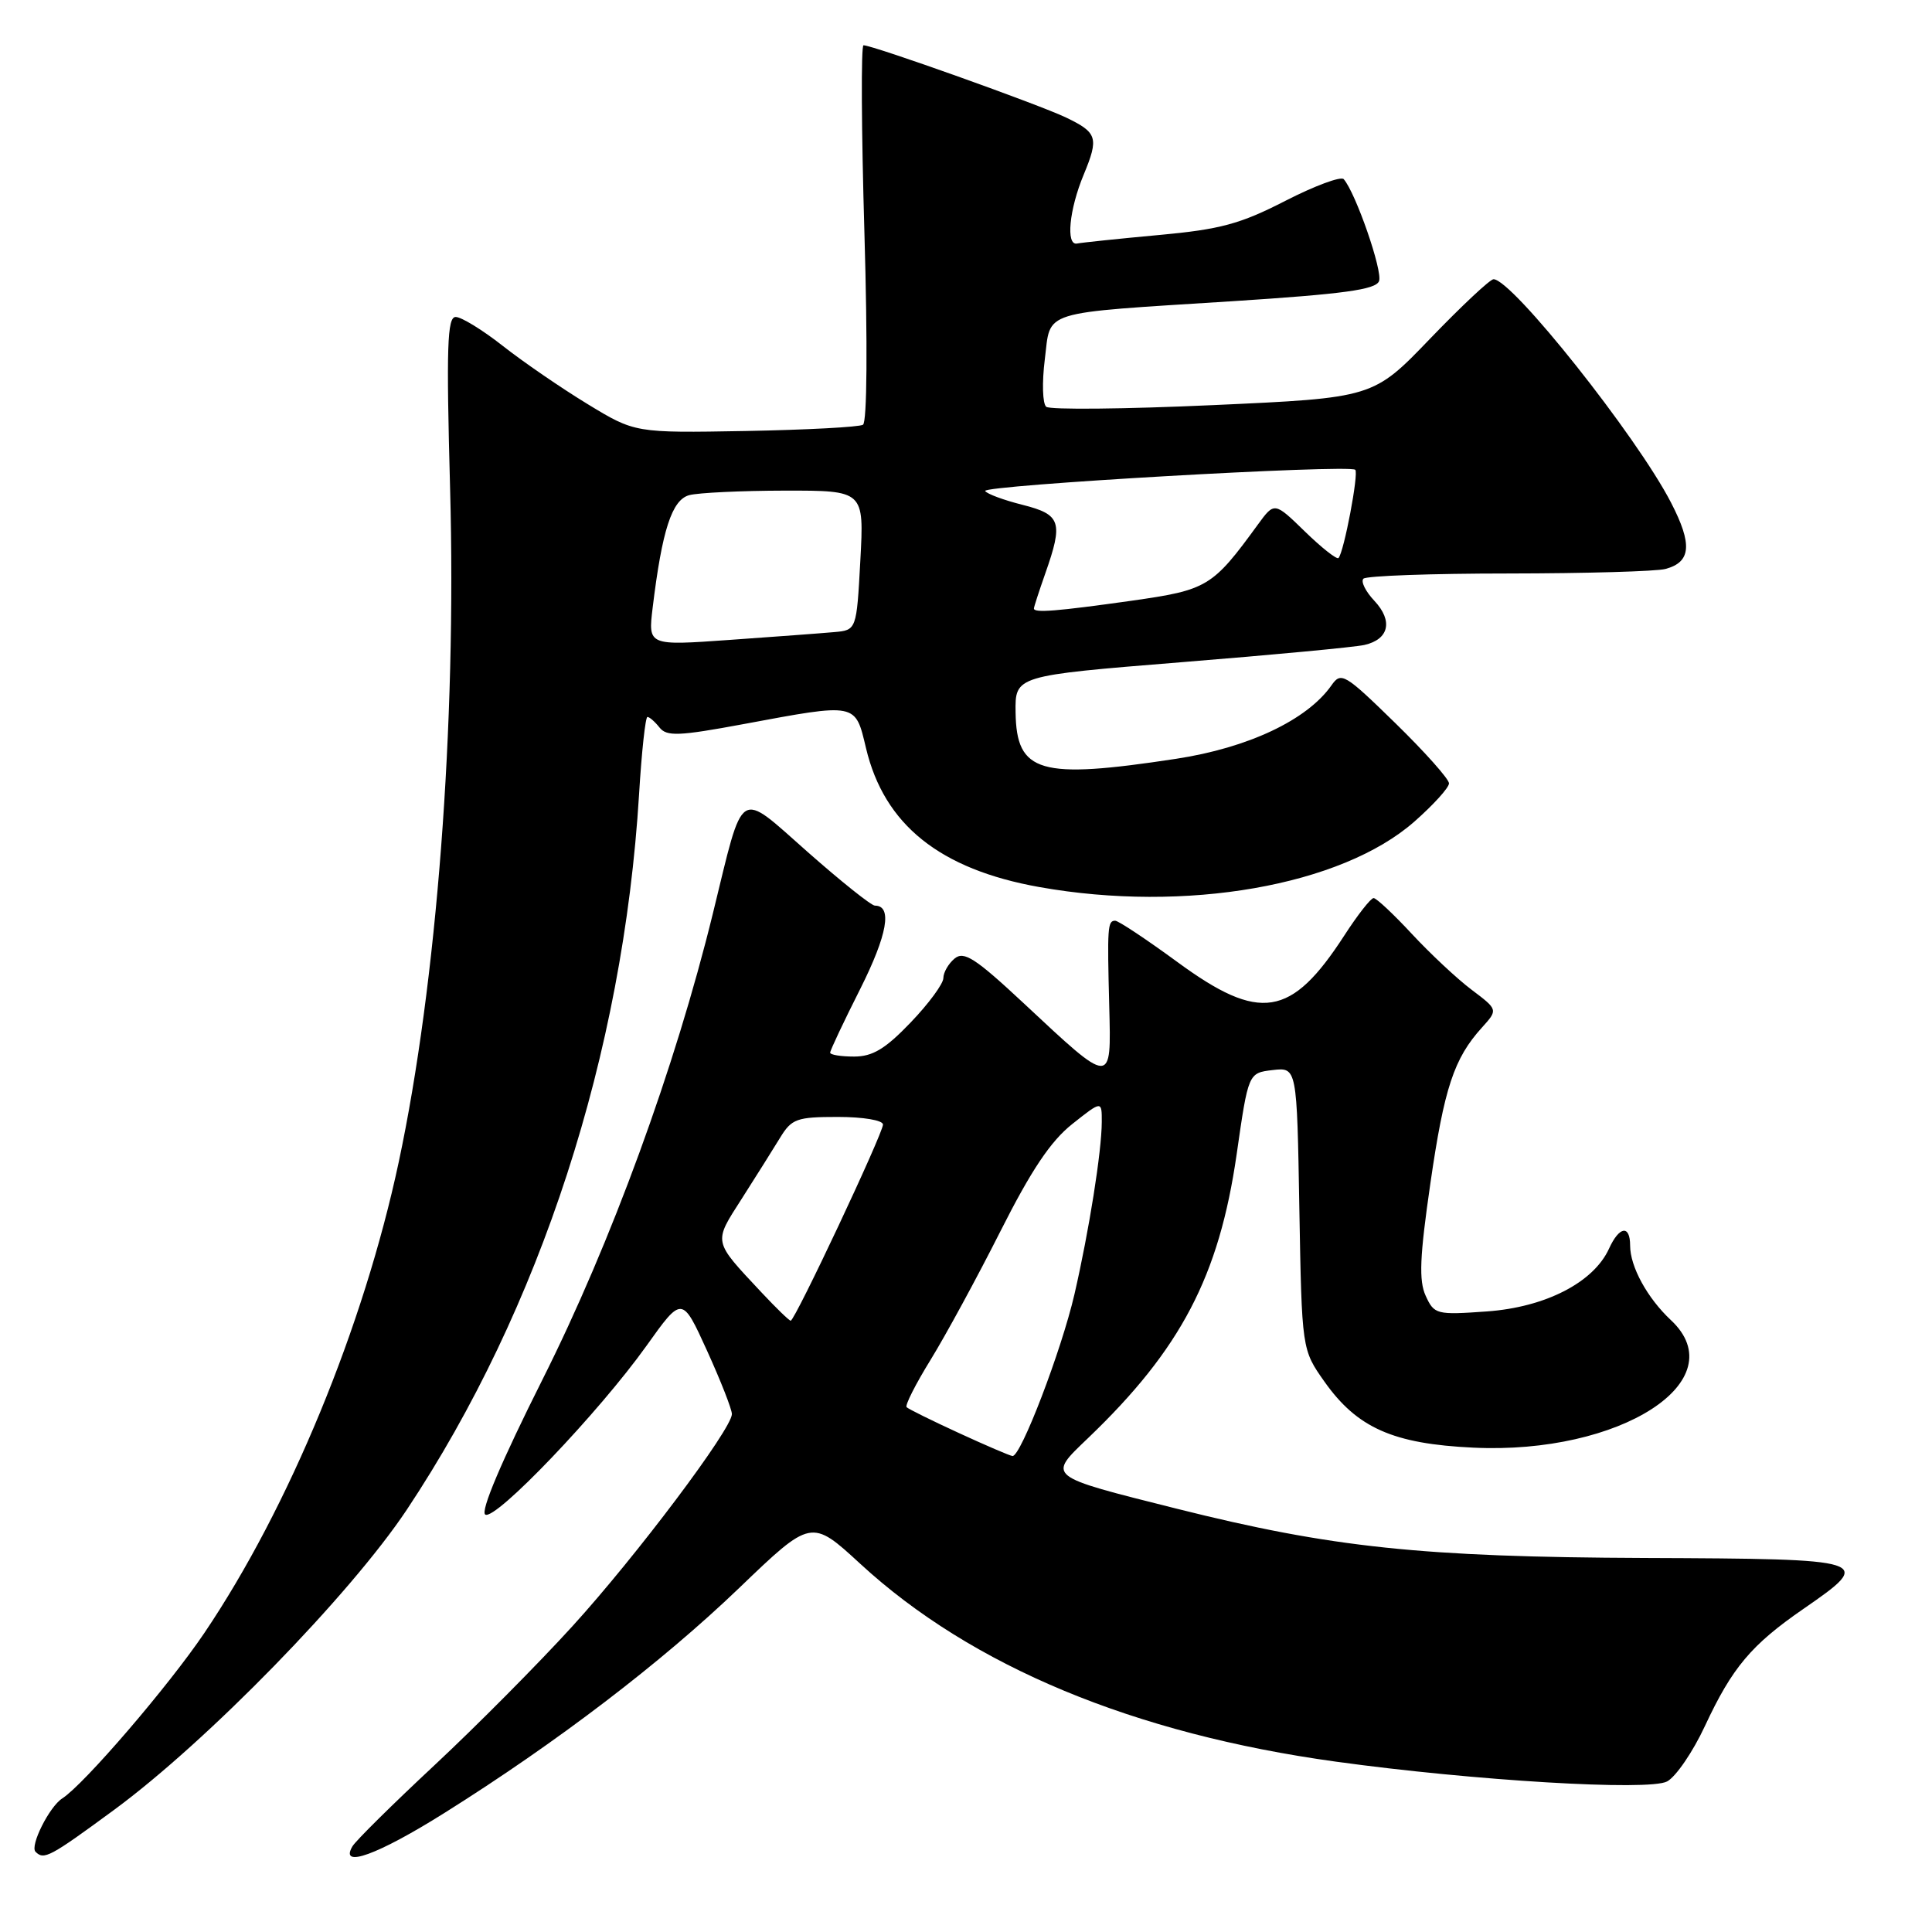 <?xml version="1.0" encoding="UTF-8" standalone="no"?>
<!DOCTYPE svg PUBLIC "-//W3C//DTD SVG 1.1//EN" "http://www.w3.org/Graphics/SVG/1.1/DTD/svg11.dtd" >
<svg xmlns="http://www.w3.org/2000/svg" xmlns:xlink="http://www.w3.org/1999/xlink" version="1.1" viewBox="0 0 256 256">
 <g >
 <path fill="currentColor"
d=" M 15.10 239.83 C 27.40 230.79 46.40 211.31 53.90 200.05 C 71.61 173.41 82.57 139.68 84.68 105.25 C 85.02 99.61 85.52 95.00 85.79 95.00 C 86.06 95.00 86.78 95.63 87.39 96.40 C 88.34 97.60 89.95 97.54 98.50 95.95 C 113.60 93.14 113.31 93.08 114.75 99.13 C 117.16 109.28 124.53 115.19 137.72 117.54 C 157.07 120.99 177.74 117.38 187.42 108.86 C 189.94 106.64 192.00 104.37 192.00 103.80 C 192.00 103.23 188.80 99.64 184.89 95.82 C 178.16 89.25 177.70 88.98 176.42 90.82 C 173.20 95.40 165.40 99.09 155.81 100.55 C 137.75 103.30 134.69 102.41 134.57 94.40 C 134.50 89.53 134.50 89.53 156.50 87.75 C 168.60 86.78 179.53 85.75 180.79 85.46 C 184.05 84.72 184.61 82.28 182.12 79.62 C 180.94 78.37 180.29 77.05 180.66 76.68 C 181.03 76.30 189.70 75.99 199.92 75.99 C 210.14 75.98 219.48 75.71 220.68 75.39 C 224.08 74.48 224.28 72.13 221.42 66.60 C 216.87 57.78 200.35 37.00 197.90 37.00 C 197.44 37.00 193.67 40.54 189.51 44.86 C 181.96 52.72 181.96 52.72 160.73 53.68 C 149.05 54.21 139.11 54.31 138.63 53.90 C 138.14 53.49 138.06 50.67 138.44 47.64 C 139.27 41.01 137.47 41.56 163.34 39.91 C 178.03 38.96 182.30 38.38 182.73 37.25 C 183.24 35.94 179.64 25.56 178.05 23.74 C 177.68 23.33 174.20 24.62 170.30 26.62 C 164.34 29.68 161.68 30.40 153.56 31.14 C 148.25 31.63 143.37 32.14 142.71 32.27 C 141.21 32.56 141.67 27.76 143.60 23.13 C 145.62 18.25 145.41 17.57 141.25 15.57 C 137.64 13.84 115.66 6.00 114.42 6.00 C 114.08 6.00 114.14 17.19 114.54 30.86 C 114.97 45.58 114.89 55.95 114.35 56.28 C 113.85 56.59 106.85 56.96 98.79 57.11 C 84.14 57.37 84.14 57.37 77.82 53.52 C 74.34 51.40 69.30 47.94 66.62 45.83 C 63.94 43.72 61.13 42.00 60.38 42.00 C 59.26 42.00 59.13 45.95 59.64 64.75 C 60.50 96.03 57.88 130.30 52.83 154.00 C 48.17 175.82 38.29 199.77 27.09 216.36 C 22.33 223.42 11.13 236.45 8.25 238.30 C 6.54 239.39 3.93 244.60 4.71 245.37 C 5.82 246.49 6.58 246.09 15.10 239.83 Z  M 58.93 240.20 C 73.81 230.86 87.65 220.29 97.92 210.44 C 107.50 201.24 107.50 201.24 114.00 207.22 C 128.75 220.80 150.25 229.74 177.03 233.43 C 195.29 235.95 218.50 237.34 220.90 236.05 C 222.06 235.43 224.32 232.13 225.91 228.71 C 229.53 220.95 232.05 217.95 239.00 213.16 C 248.39 206.68 247.99 206.56 218.00 206.44 C 188.40 206.32 176.48 205.07 155.88 199.90 C 138.52 195.54 138.77 195.73 144.20 190.53 C 156.47 178.77 161.53 169.11 163.86 152.97 C 165.41 142.17 165.41 142.17 168.63 141.79 C 171.85 141.42 171.85 141.42 172.17 160.13 C 172.50 178.83 172.50 178.83 175.50 183.08 C 179.83 189.20 184.59 191.32 195.21 191.82 C 214.72 192.76 229.97 182.92 221.40 174.92 C 218.28 172.00 216.00 167.84 216.00 165.05 C 216.00 162.26 214.56 162.47 213.20 165.46 C 211.16 169.93 204.78 173.21 197.04 173.77 C 190.33 174.25 190.04 174.17 188.91 171.70 C 187.99 169.69 188.12 166.53 189.53 156.82 C 191.36 144.17 192.66 140.24 196.37 136.15 C 198.50 133.79 198.50 133.79 195.00 131.15 C 193.07 129.70 189.52 126.37 187.09 123.76 C 184.66 121.14 182.38 119.00 182.01 119.00 C 181.64 119.00 179.89 121.23 178.12 123.97 C 171.08 134.83 166.95 135.49 156.02 127.48 C 151.91 124.47 148.19 122.00 147.77 122.00 C 146.76 122.00 146.71 122.85 146.98 133.34 C 147.25 143.93 147.41 143.93 135.64 132.93 C 129.25 126.97 127.73 125.98 126.49 127.01 C 125.67 127.69 125.00 128.86 125.00 129.60 C 125.00 130.35 123.05 133.00 120.67 135.48 C 117.32 138.98 115.63 140.00 113.17 140.00 C 111.43 140.00 110.00 139.77 110.00 139.48 C 110.00 139.19 111.79 135.39 113.99 131.03 C 117.59 123.85 118.27 120.00 115.93 120.00 C 115.45 120.00 111.46 116.81 107.05 112.92 C 97.66 104.64 98.63 104.02 94.47 121.00 C 89.46 141.47 80.97 164.69 71.90 182.76 C 66.44 193.64 63.63 200.27 64.30 200.69 C 65.64 201.52 79.36 187.15 85.66 178.33 C 90.38 171.71 90.38 171.71 93.69 178.98 C 95.51 182.99 96.99 186.76 96.98 187.38 C 96.94 189.39 84.29 206.22 75.86 215.47 C 71.34 220.44 63.11 228.73 57.57 233.90 C 52.03 239.07 47.14 243.90 46.70 244.65 C 44.93 247.64 50.05 245.78 58.93 240.20 Z  M 86.48 80.53 C 87.73 70.23 89.03 66.23 91.33 65.61 C 92.52 65.29 98.22 65.02 104.00 65.01 C 114.50 65.00 114.50 65.00 114.00 74.25 C 113.50 83.50 113.50 83.50 110.50 83.76 C 108.85 83.91 102.63 84.37 96.69 84.79 C 85.87 85.56 85.87 85.56 86.48 80.53 Z  M 137.00 80.63 C 137.00 80.42 137.68 78.34 138.50 76.00 C 140.91 69.16 140.59 68.18 135.48 66.89 C 133.00 66.27 130.77 65.44 130.54 65.06 C 130.07 64.30 178.83 61.50 179.58 62.25 C 180.06 62.72 178.08 73.16 177.36 73.94 C 177.14 74.17 175.14 72.60 172.92 70.44 C 168.87 66.50 168.87 66.50 166.68 69.50 C 160.65 77.78 160.00 78.17 149.94 79.60 C 139.99 81.00 137.00 81.24 137.00 80.63 Z  M 127.03 189.87 C 123.48 188.24 120.37 186.70 120.13 186.46 C 119.89 186.23 121.32 183.40 123.31 180.18 C 125.29 176.96 129.45 169.32 132.54 163.19 C 136.64 155.06 139.22 151.20 142.08 148.94 C 146.00 145.83 146.00 145.83 145.99 148.67 C 145.98 152.55 144.31 163.08 142.37 171.50 C 140.64 178.97 135.25 193.05 134.16 192.93 C 133.80 192.89 130.59 191.51 127.03 189.87 Z  M 100.90 171.25 C 94.42 164.32 94.51 164.74 98.29 158.83 C 100.16 155.90 102.45 152.26 103.37 150.75 C 104.90 148.24 105.58 148.00 111.02 148.00 C 114.39 148.00 117.00 148.44 117.00 149.01 C 117.00 150.19 105.33 175.00 104.77 175.00 C 104.57 175.00 102.83 173.31 100.90 171.25 Z "/>
</g>
</svg>